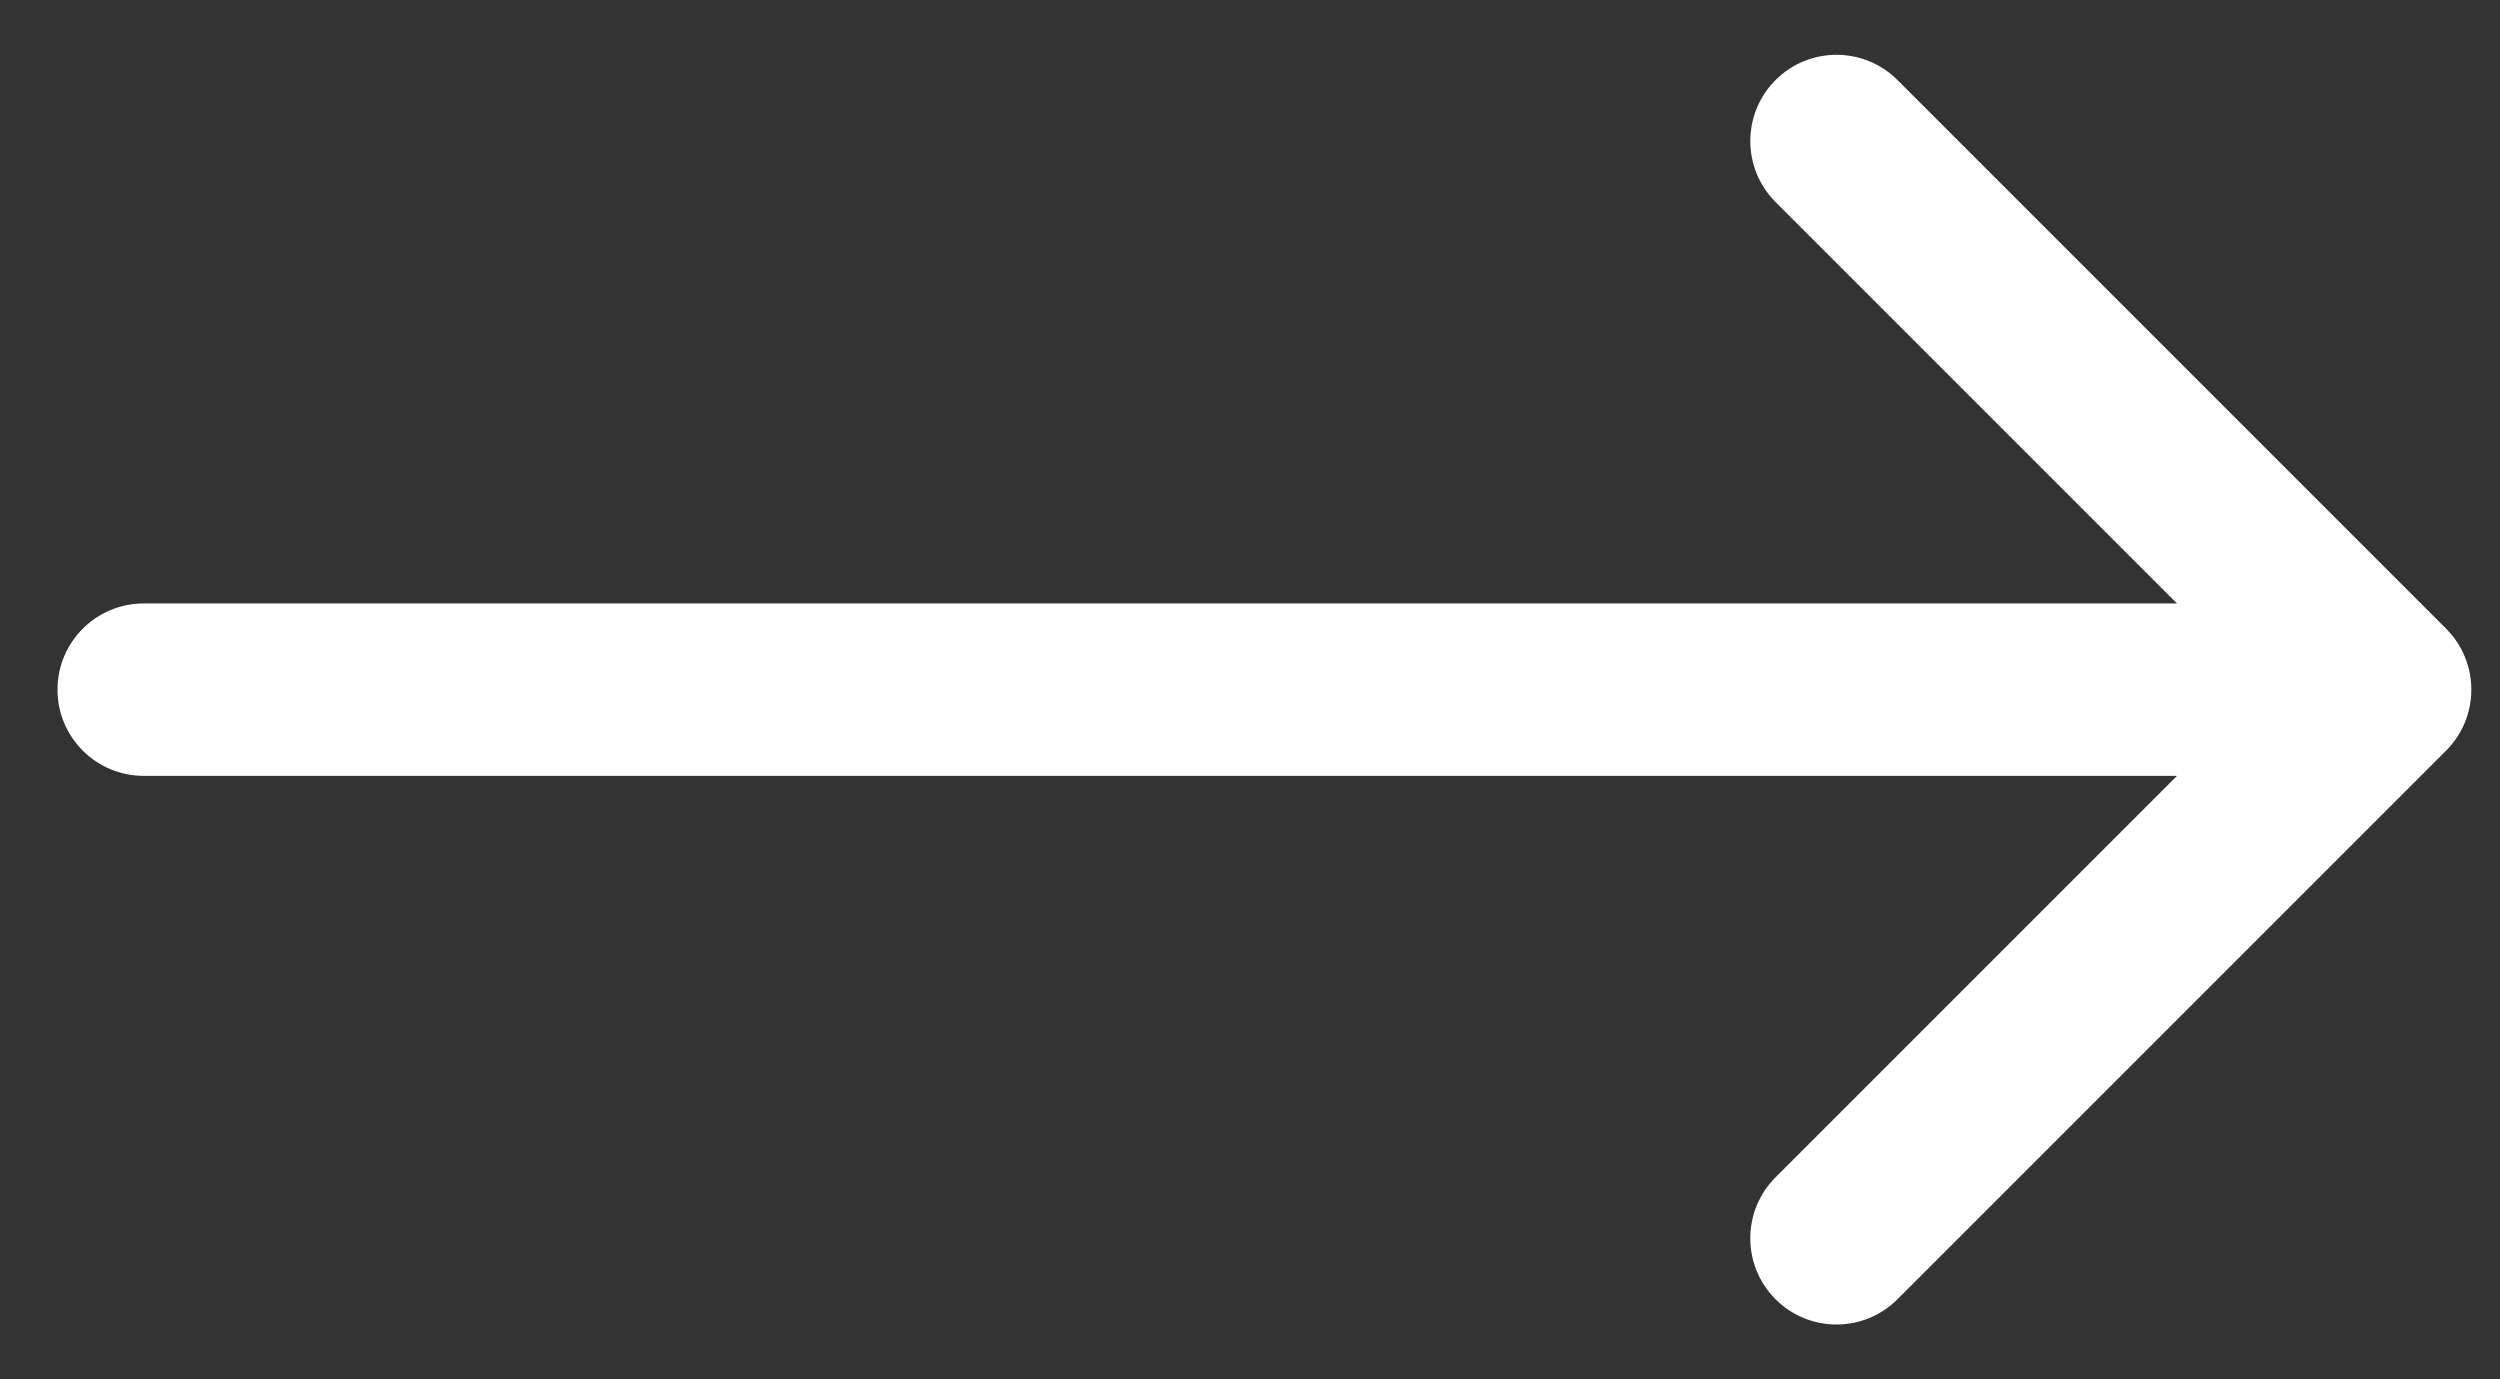 <svg width="29" height="16" viewBox="0 0 29 16" fill="none" xmlns="http://www.w3.org/2000/svg">
<rect x="0" y="0" width="29" height="16" fill="#333333" stroke="none"/>
<path d="M1.667 7C1.115 7 0.667 7.448 0.667 8C0.667 8.552 1.115 9 1.667 9L1.667 7ZM28.375 8.707C28.765 8.317 28.765 7.683 28.375 7.293L22.011 0.929C21.62 0.538 20.987 0.538 20.596 0.929C20.206 1.319 20.206 1.953 20.596 2.343L26.253 8L20.596 13.657C20.206 14.047 20.206 14.681 20.596 15.071C20.987 15.462 21.62 15.462 22.011 15.071L28.375 8.707ZM1.667 9L27.667 9L27.667 7L1.667 7L1.667 9Z" fill="white"/>
</svg>
